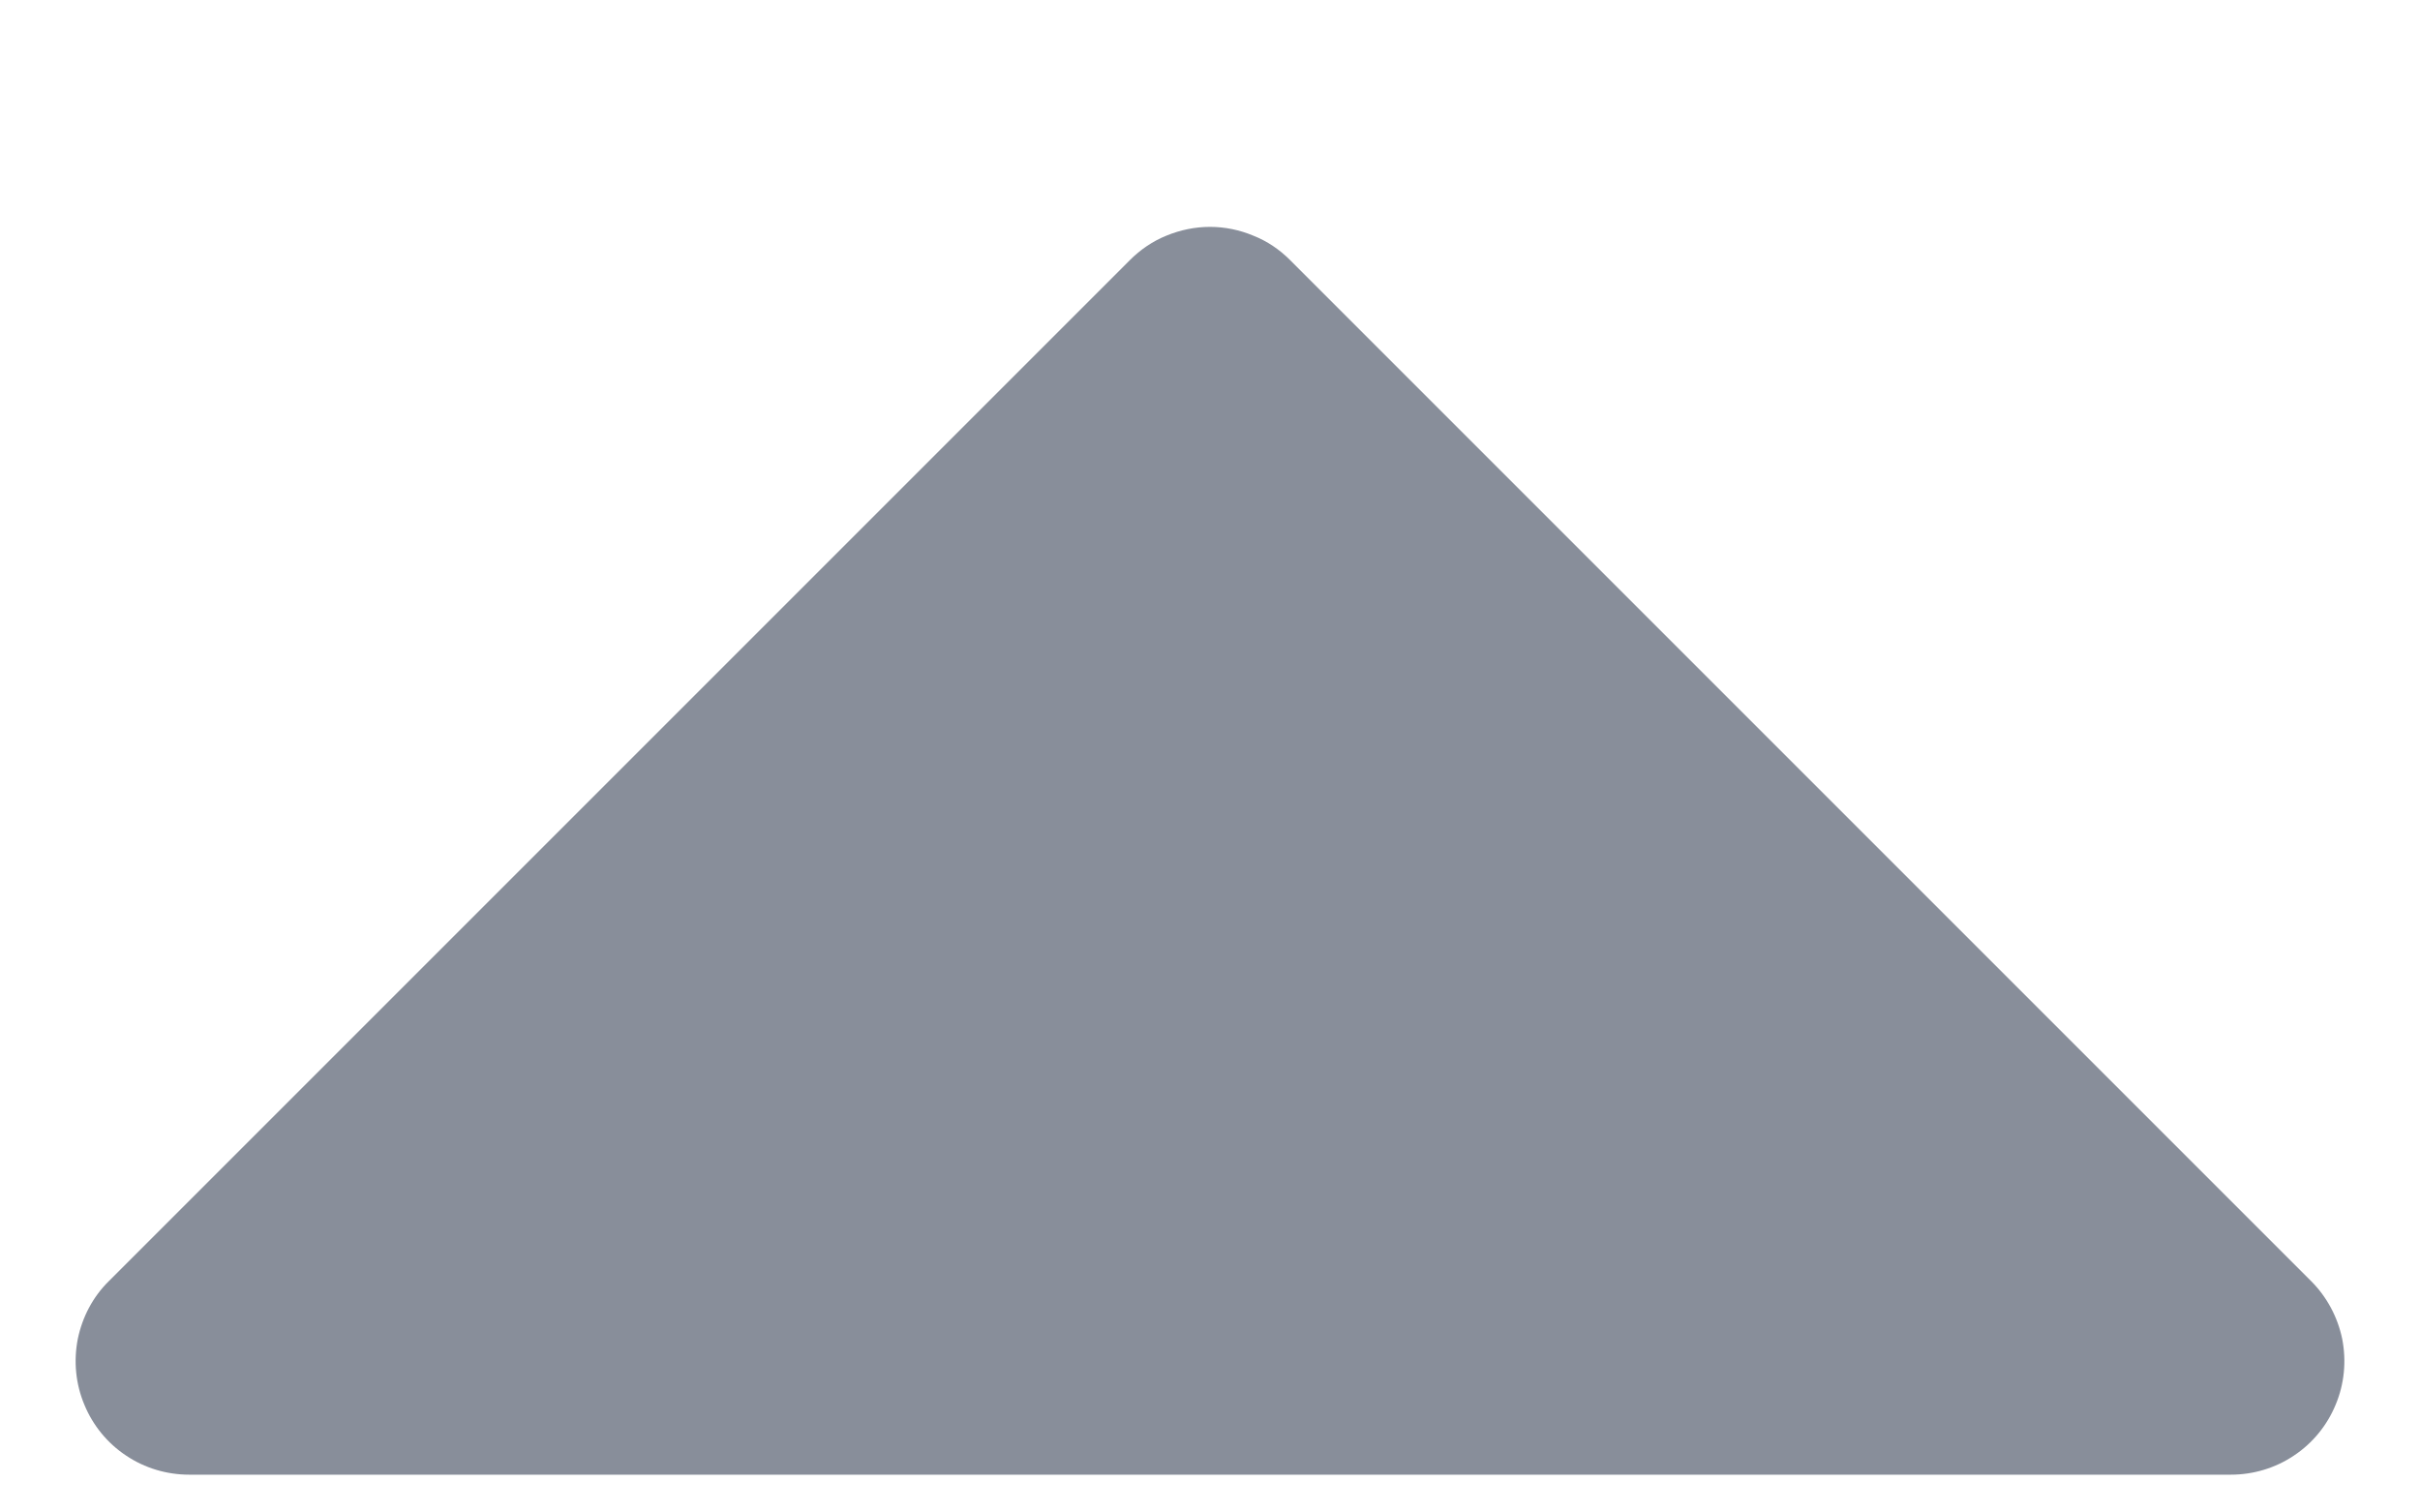 <svg width="8" height="5" viewBox="0 0 8 5" fill="none" xmlns="http://www.w3.org/2000/svg">
<path d="M0.625 4.875H7.375C7.449 4.875 7.522 4.853 7.583 4.812C7.645 4.771 7.693 4.712 7.721 4.644C7.75 4.575 7.757 4.5 7.743 4.427C7.728 4.354 7.692 4.287 7.64 4.235L4.265 0.86C4.23 0.825 4.189 0.797 4.143 0.779C4.098 0.76 4.049 0.75 4 0.75C3.951 0.75 3.902 0.76 3.856 0.779C3.811 0.797 3.77 0.825 3.735 0.86L0.36 4.235C0.307 4.287 0.272 4.354 0.257 4.427C0.243 4.5 0.25 4.575 0.279 4.644C0.307 4.712 0.355 4.771 0.417 4.812C0.478 4.853 0.551 4.875 0.625 4.875Z" fill="#888E9A"/>
</svg>
